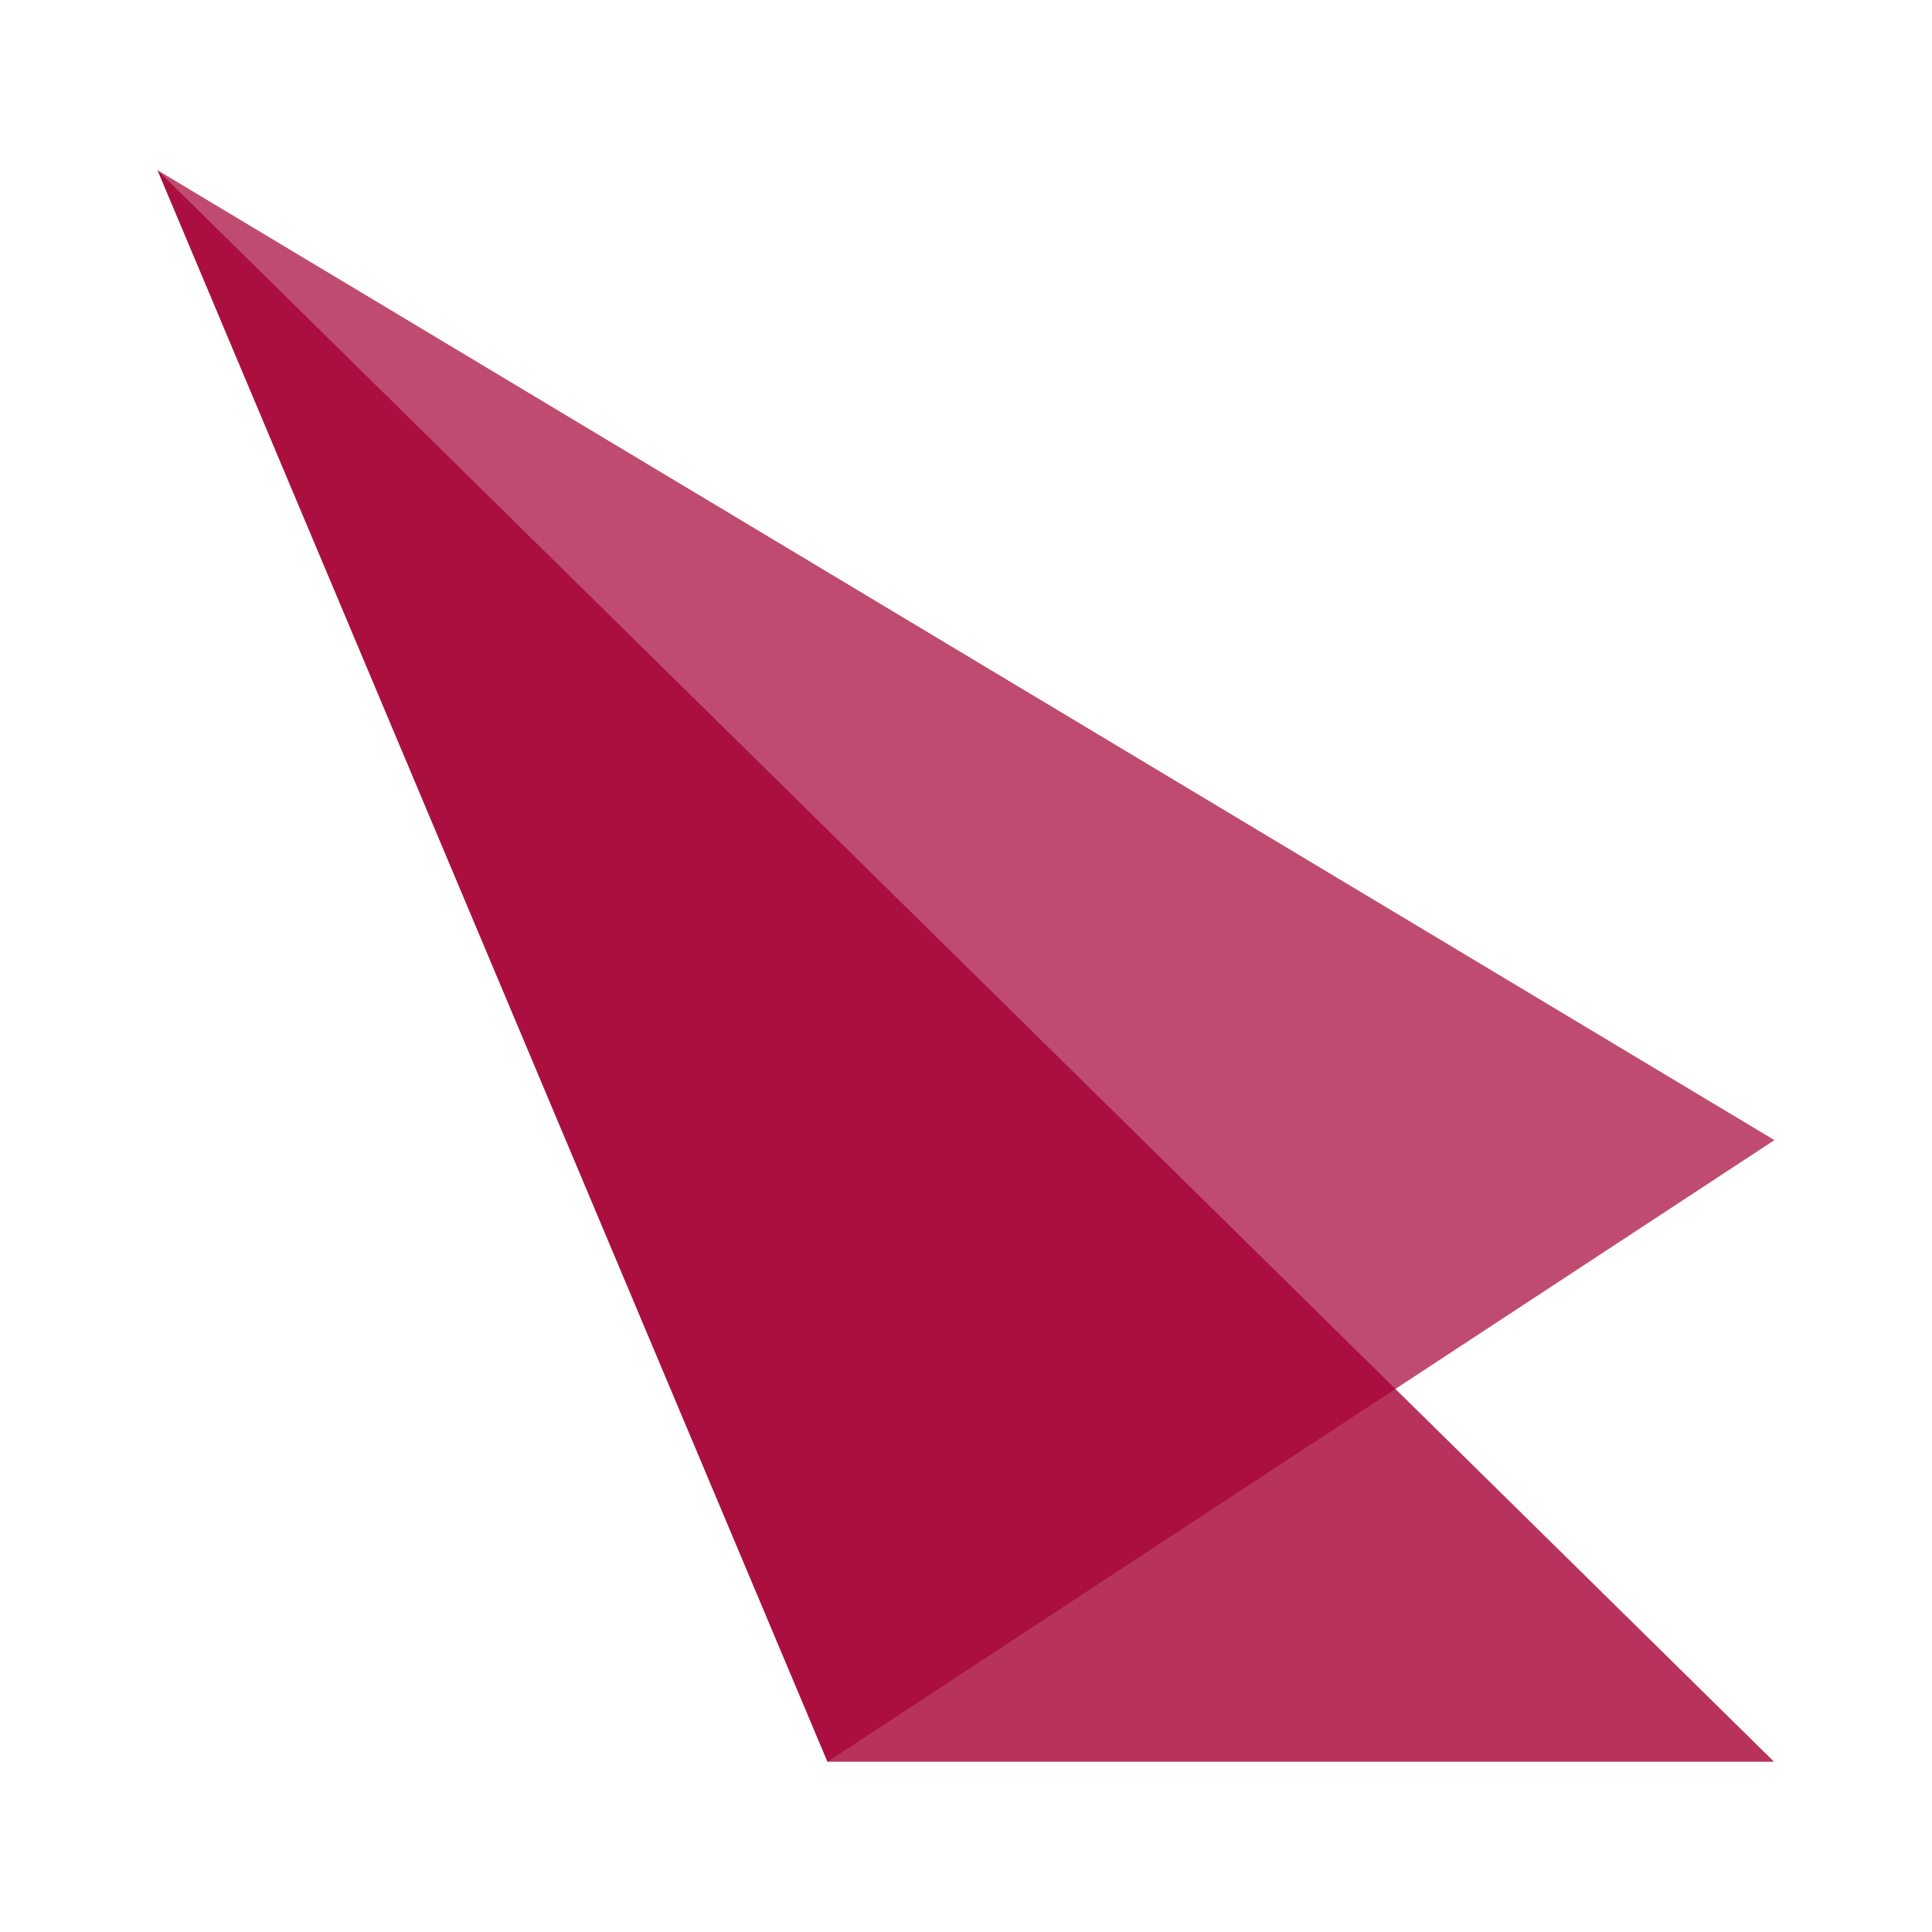 <svg width="16" height="16" viewBox="0 0 16 16" fill="none" xmlns="http://www.w3.org/2000/svg">
<g id="Icon">
<g id="Vector">
<path id="Vector_2" opacity="0.8" d="M1.305 1.41L6.853 14.59H14.692L1.305 1.41Z" fill="#A50034"/>
<path id="Vector_3" opacity="0.7" d="M1.305 1.41L6.853 14.59L14.695 9.442L1.305 1.41Z" fill="#A50034"/>
</g>
</g>
</svg>

